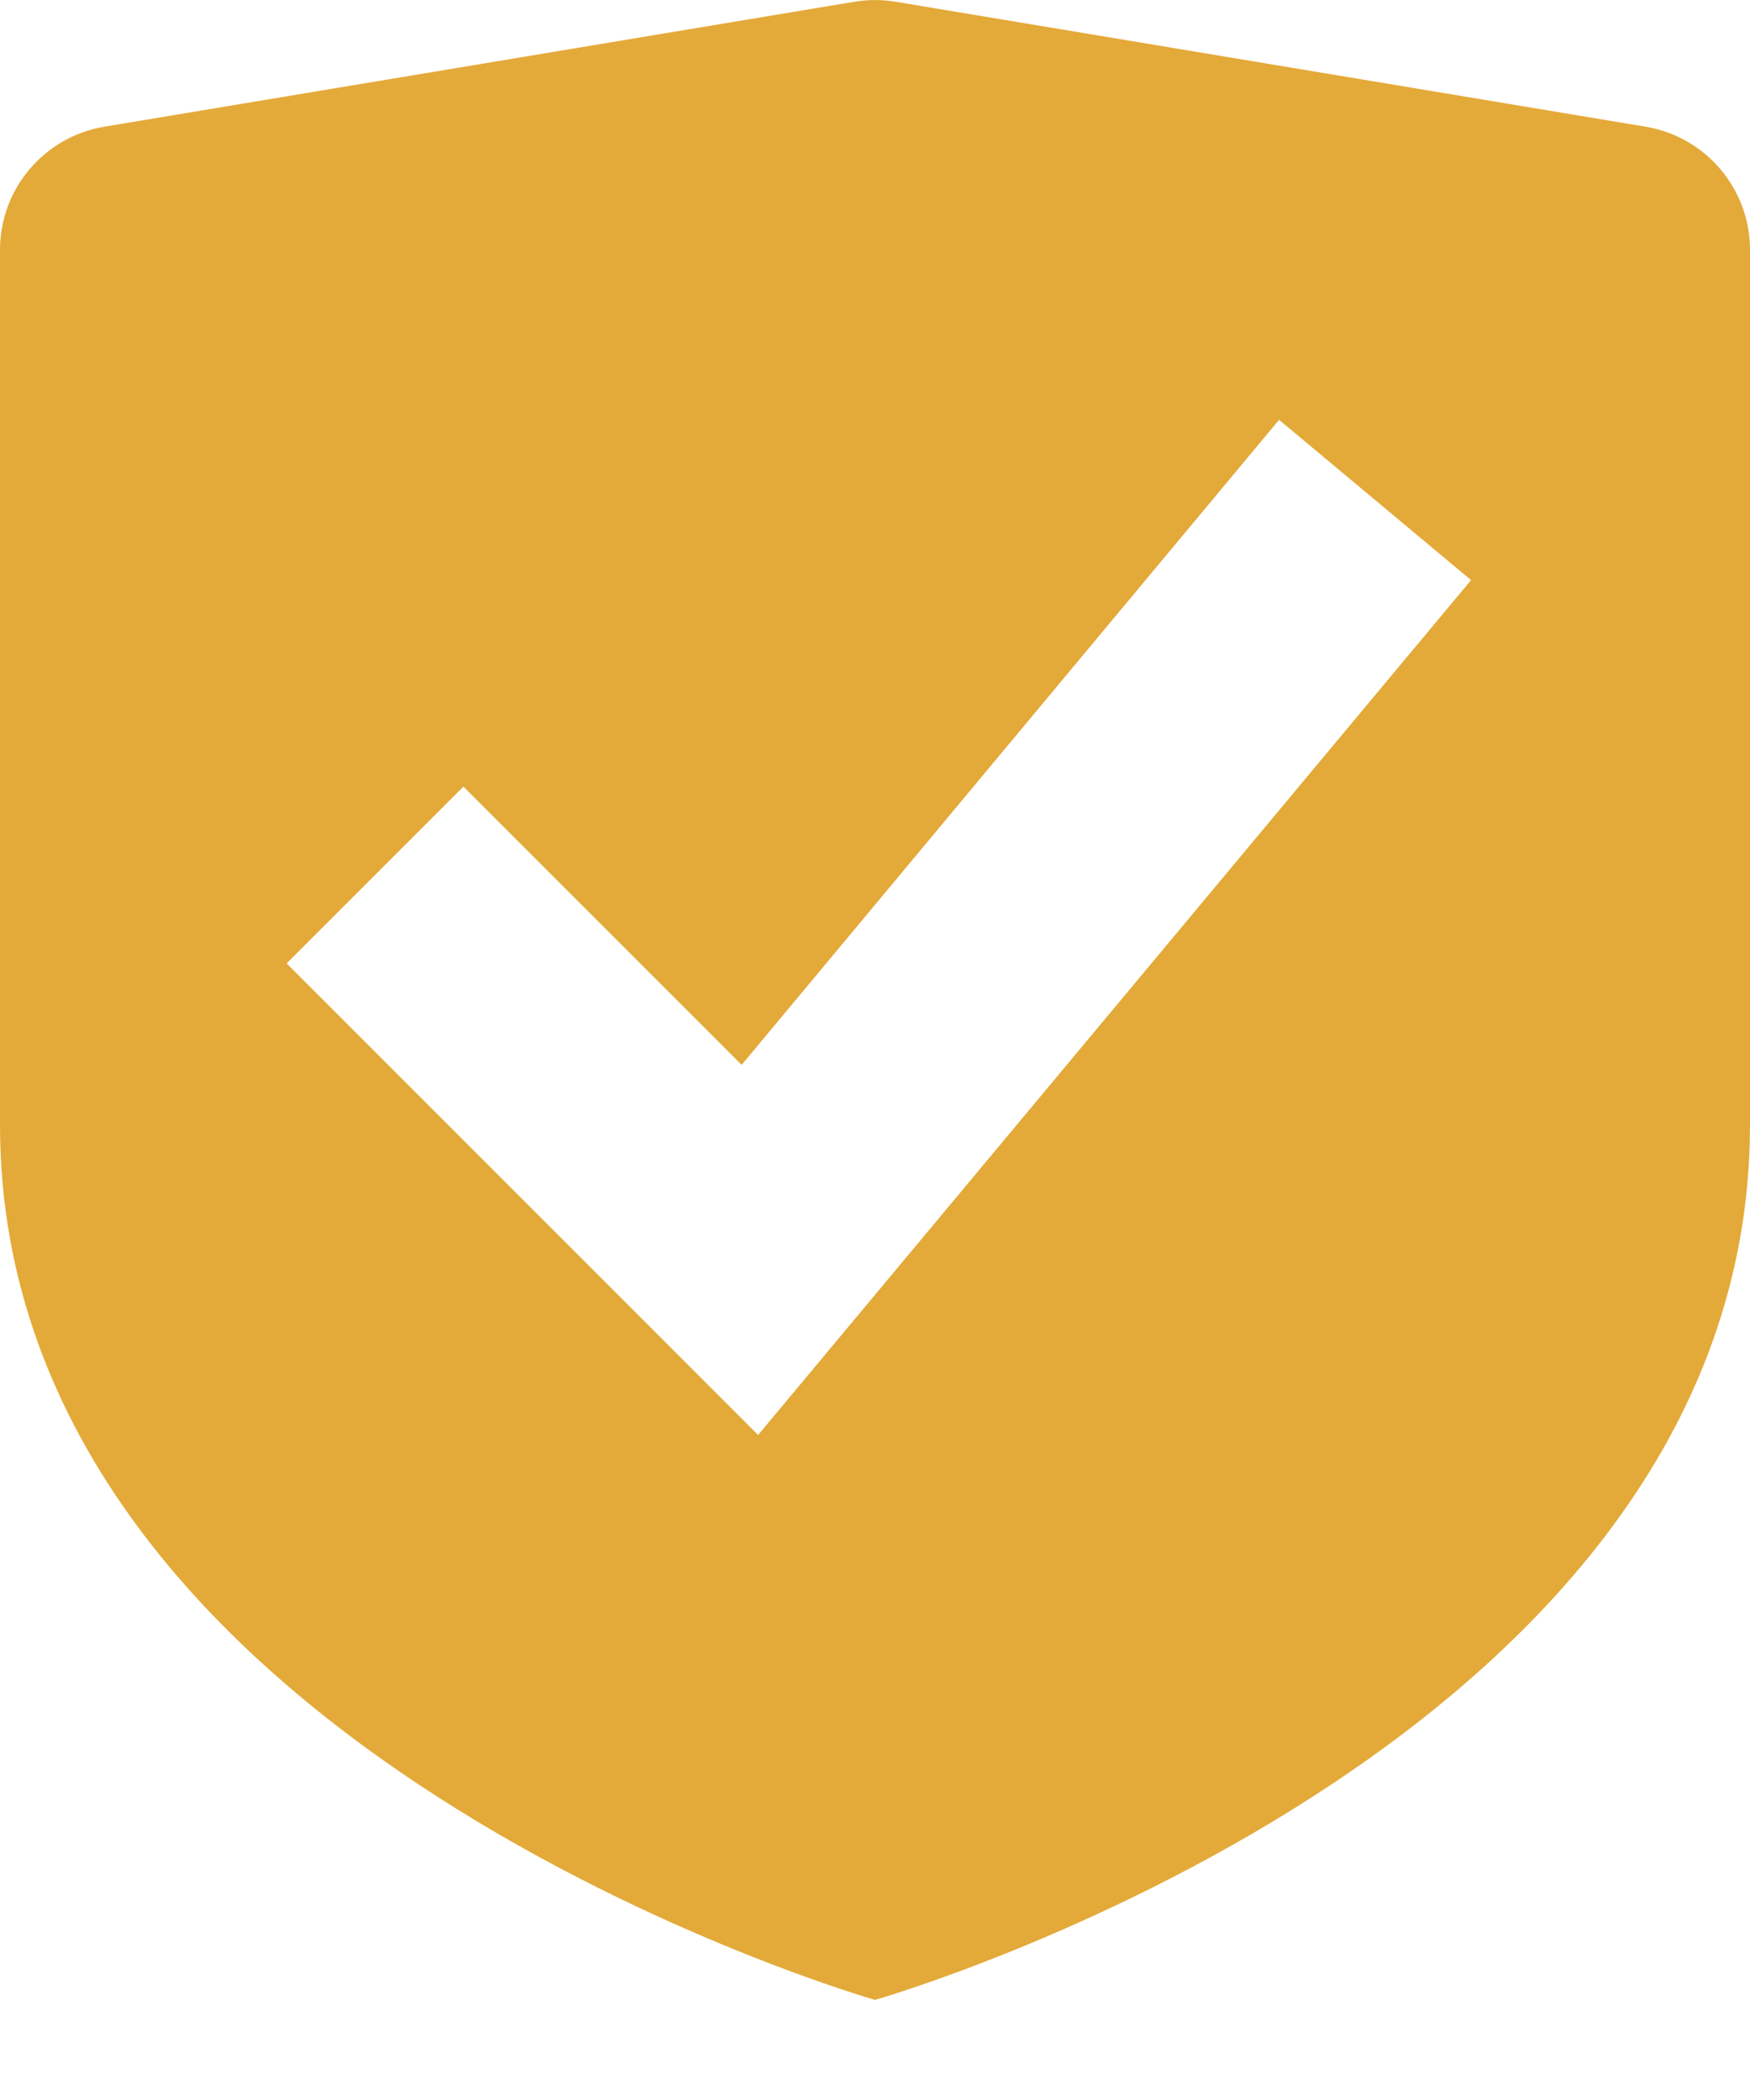 <?xml version="1.0" encoding="UTF-8"?>
<svg width="10px" height="12px" viewBox="0 0 10 12" version="1.1" xmlns="http://www.w3.org/2000/svg" xmlns:xlink="http://www.w3.org/1999/xlink">
    <!-- Generator: Sketch 62 (91390) - https://sketch.com -->
    <title>Shape</title>
    <desc>Created with Sketch.</desc>
    <g id="mobile" stroke="none" strokeWidth="1" fill="none" fill-rule="evenodd">
        <g id="blaze-mobile-settings-profile" transform="translate(-277, -245)" fill="#E3AA39" fill-rule="nonzero">
            <g id="Group-11" transform="translate(16, 227)">
                <path d="M270.404,18.724 L266.118,18.01 C266.04,17.997 265.96,17.997 265.882,18.01 L261.596,18.724 C261.252,18.782 261,19.079 261,19.428 L261,24.428 C261,28 266,29.428 266,29.428 C266,29.428 271,28 271,24.428 L271,19.428 C271,19.079 270.748,18.782 270.404,18.724 Z M265.332,26.2 L262.638,23.505 L263.648,22.495 L265.238,24.085 L268.309,20.399 L269.406,21.315 L265.332,26.2 Z" id="Shape"></path>
            </g>
        </g>
    </g>
</svg>